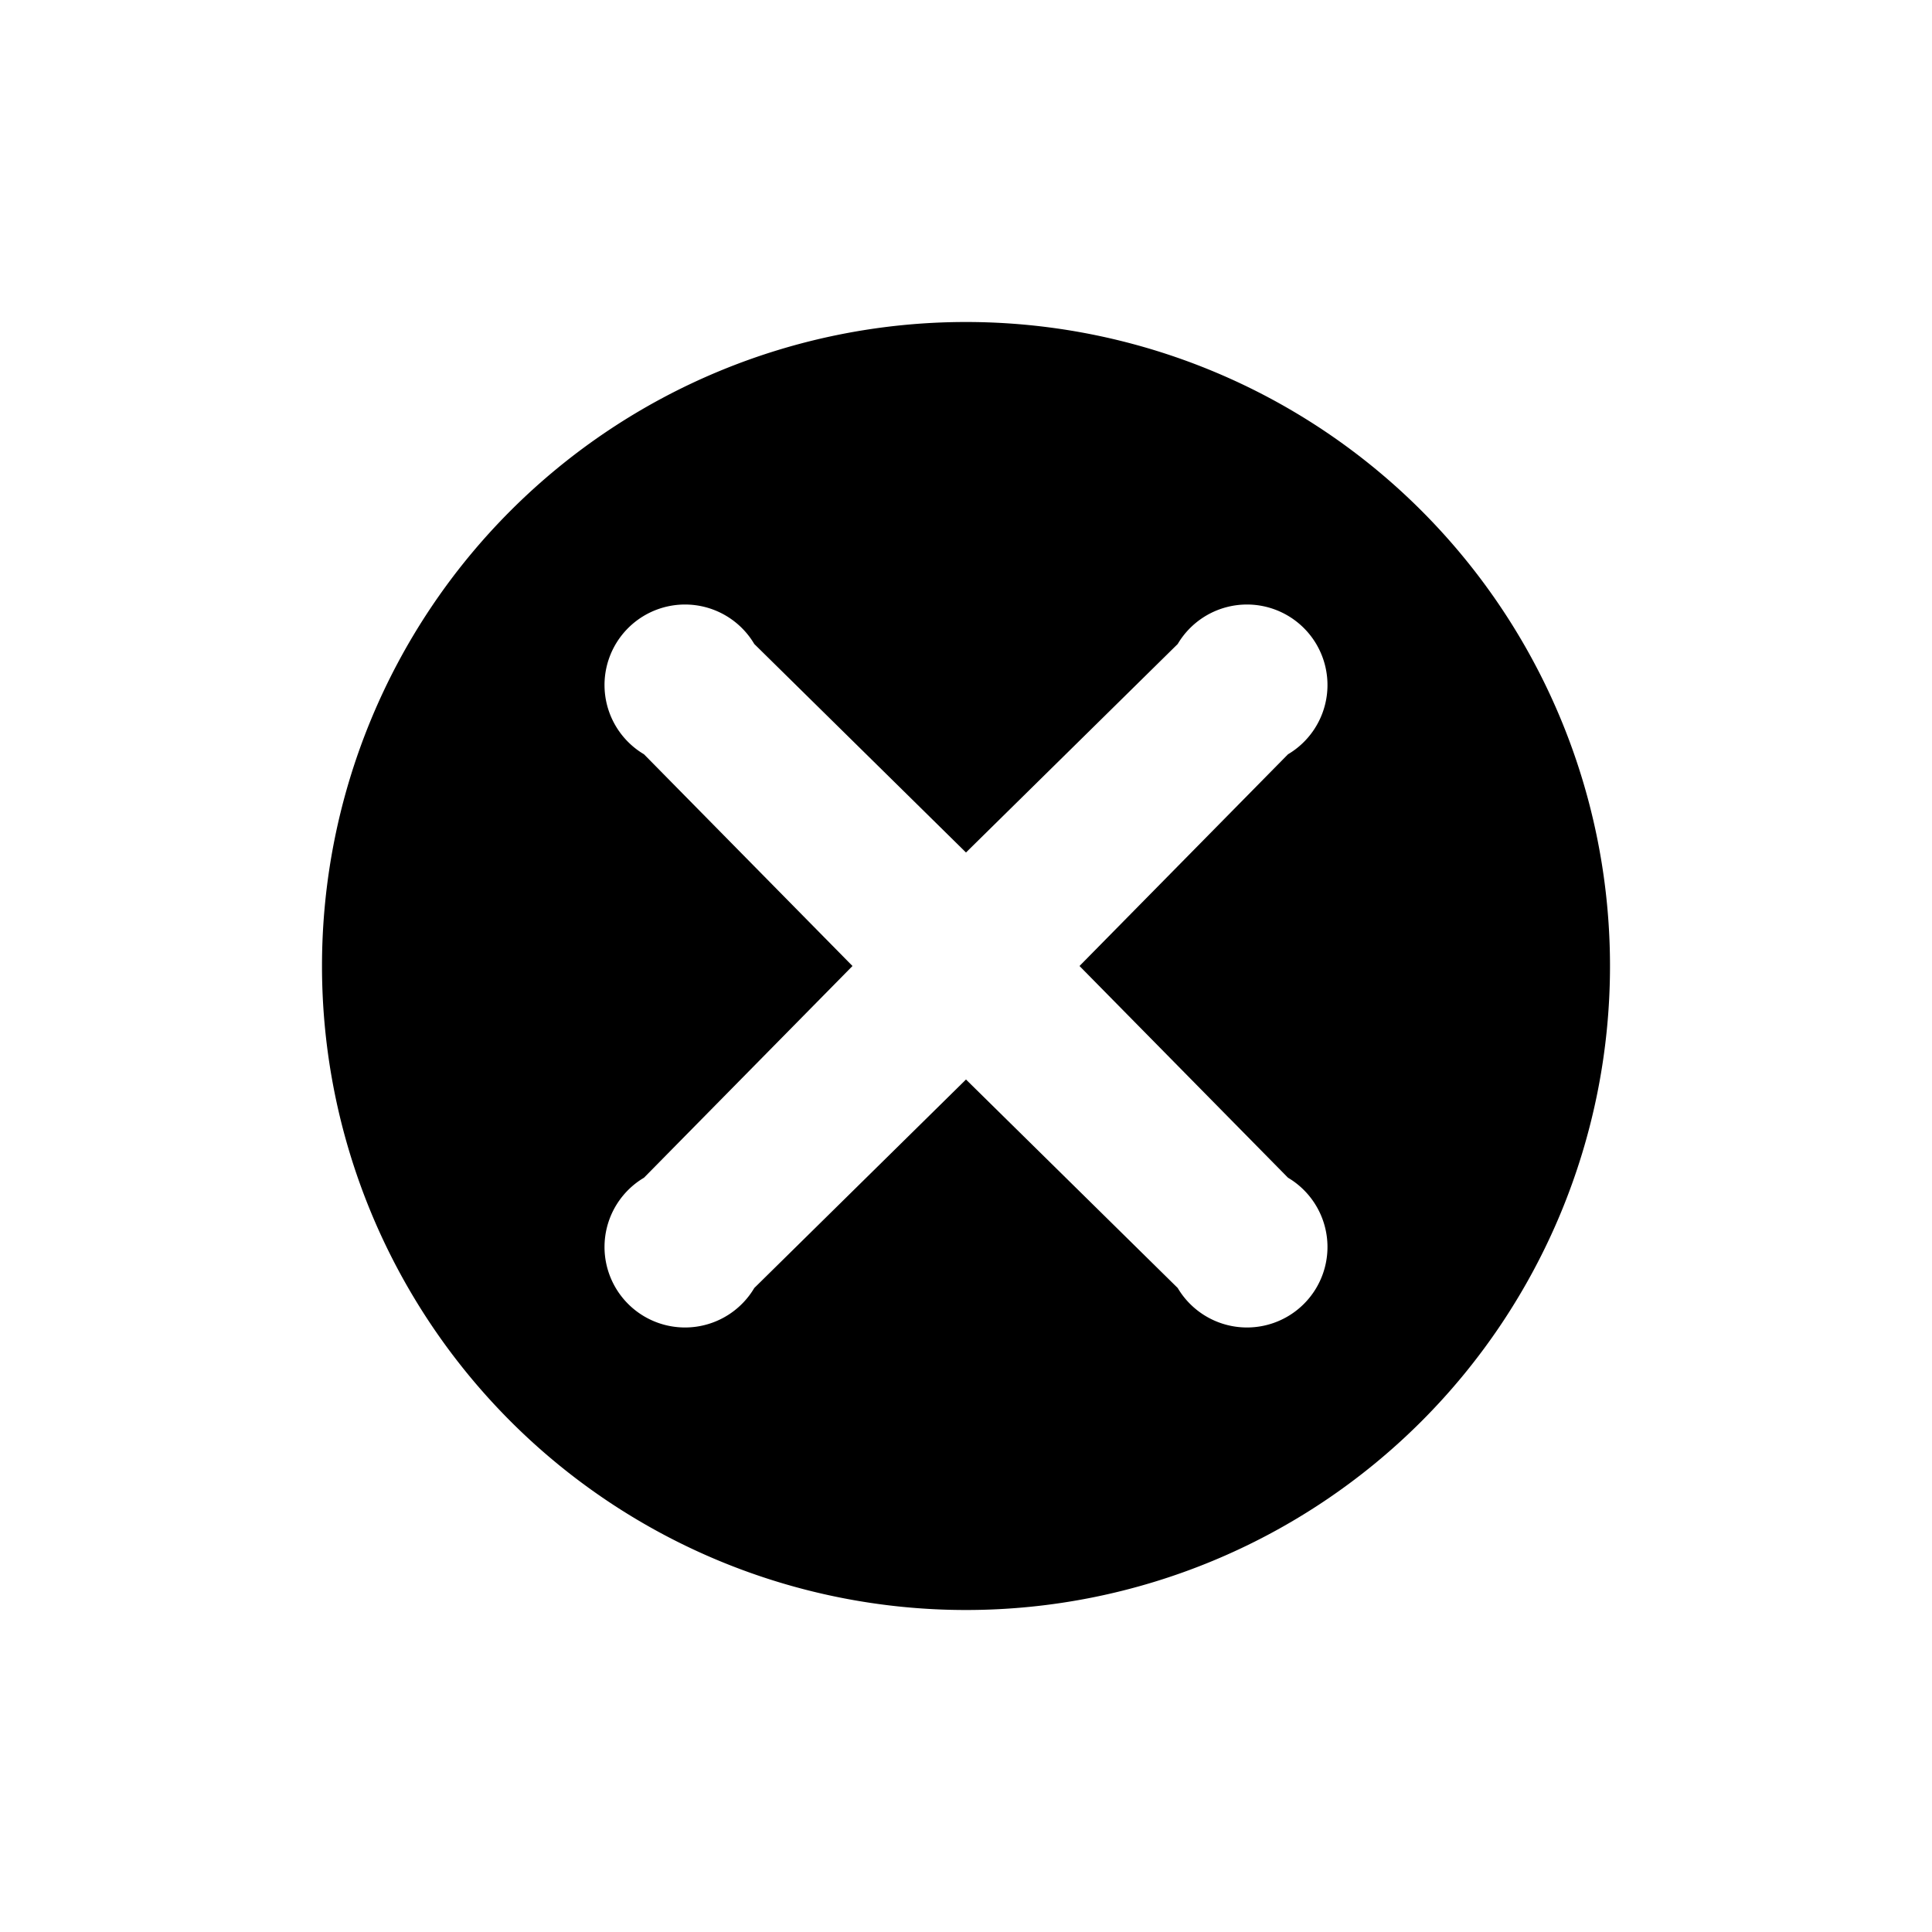 <svg xmlns="http://www.w3.org/2000/svg" viewBox="0 0 24 24"><defs><style>.cls-1{fill:none;}</style></defs><title>16</title><g id="fill-circle-delete"><rect class="cls-1" width="24" height="24"/><path d="M12,4a8,8,0,1,0,8,8A8,8,0,0,0,12,4Zm4,10.63A1,1,0,1,1,14.63,16L12,13.41,9.37,16A1,1,0,1,1,8,14.63L10.59,12,8,9.37A1,1,0,1,1,9.37,8L12,10.59,14.63,8A1,1,0,1,1,16,9.37L13.41,12Z"/></g></svg>